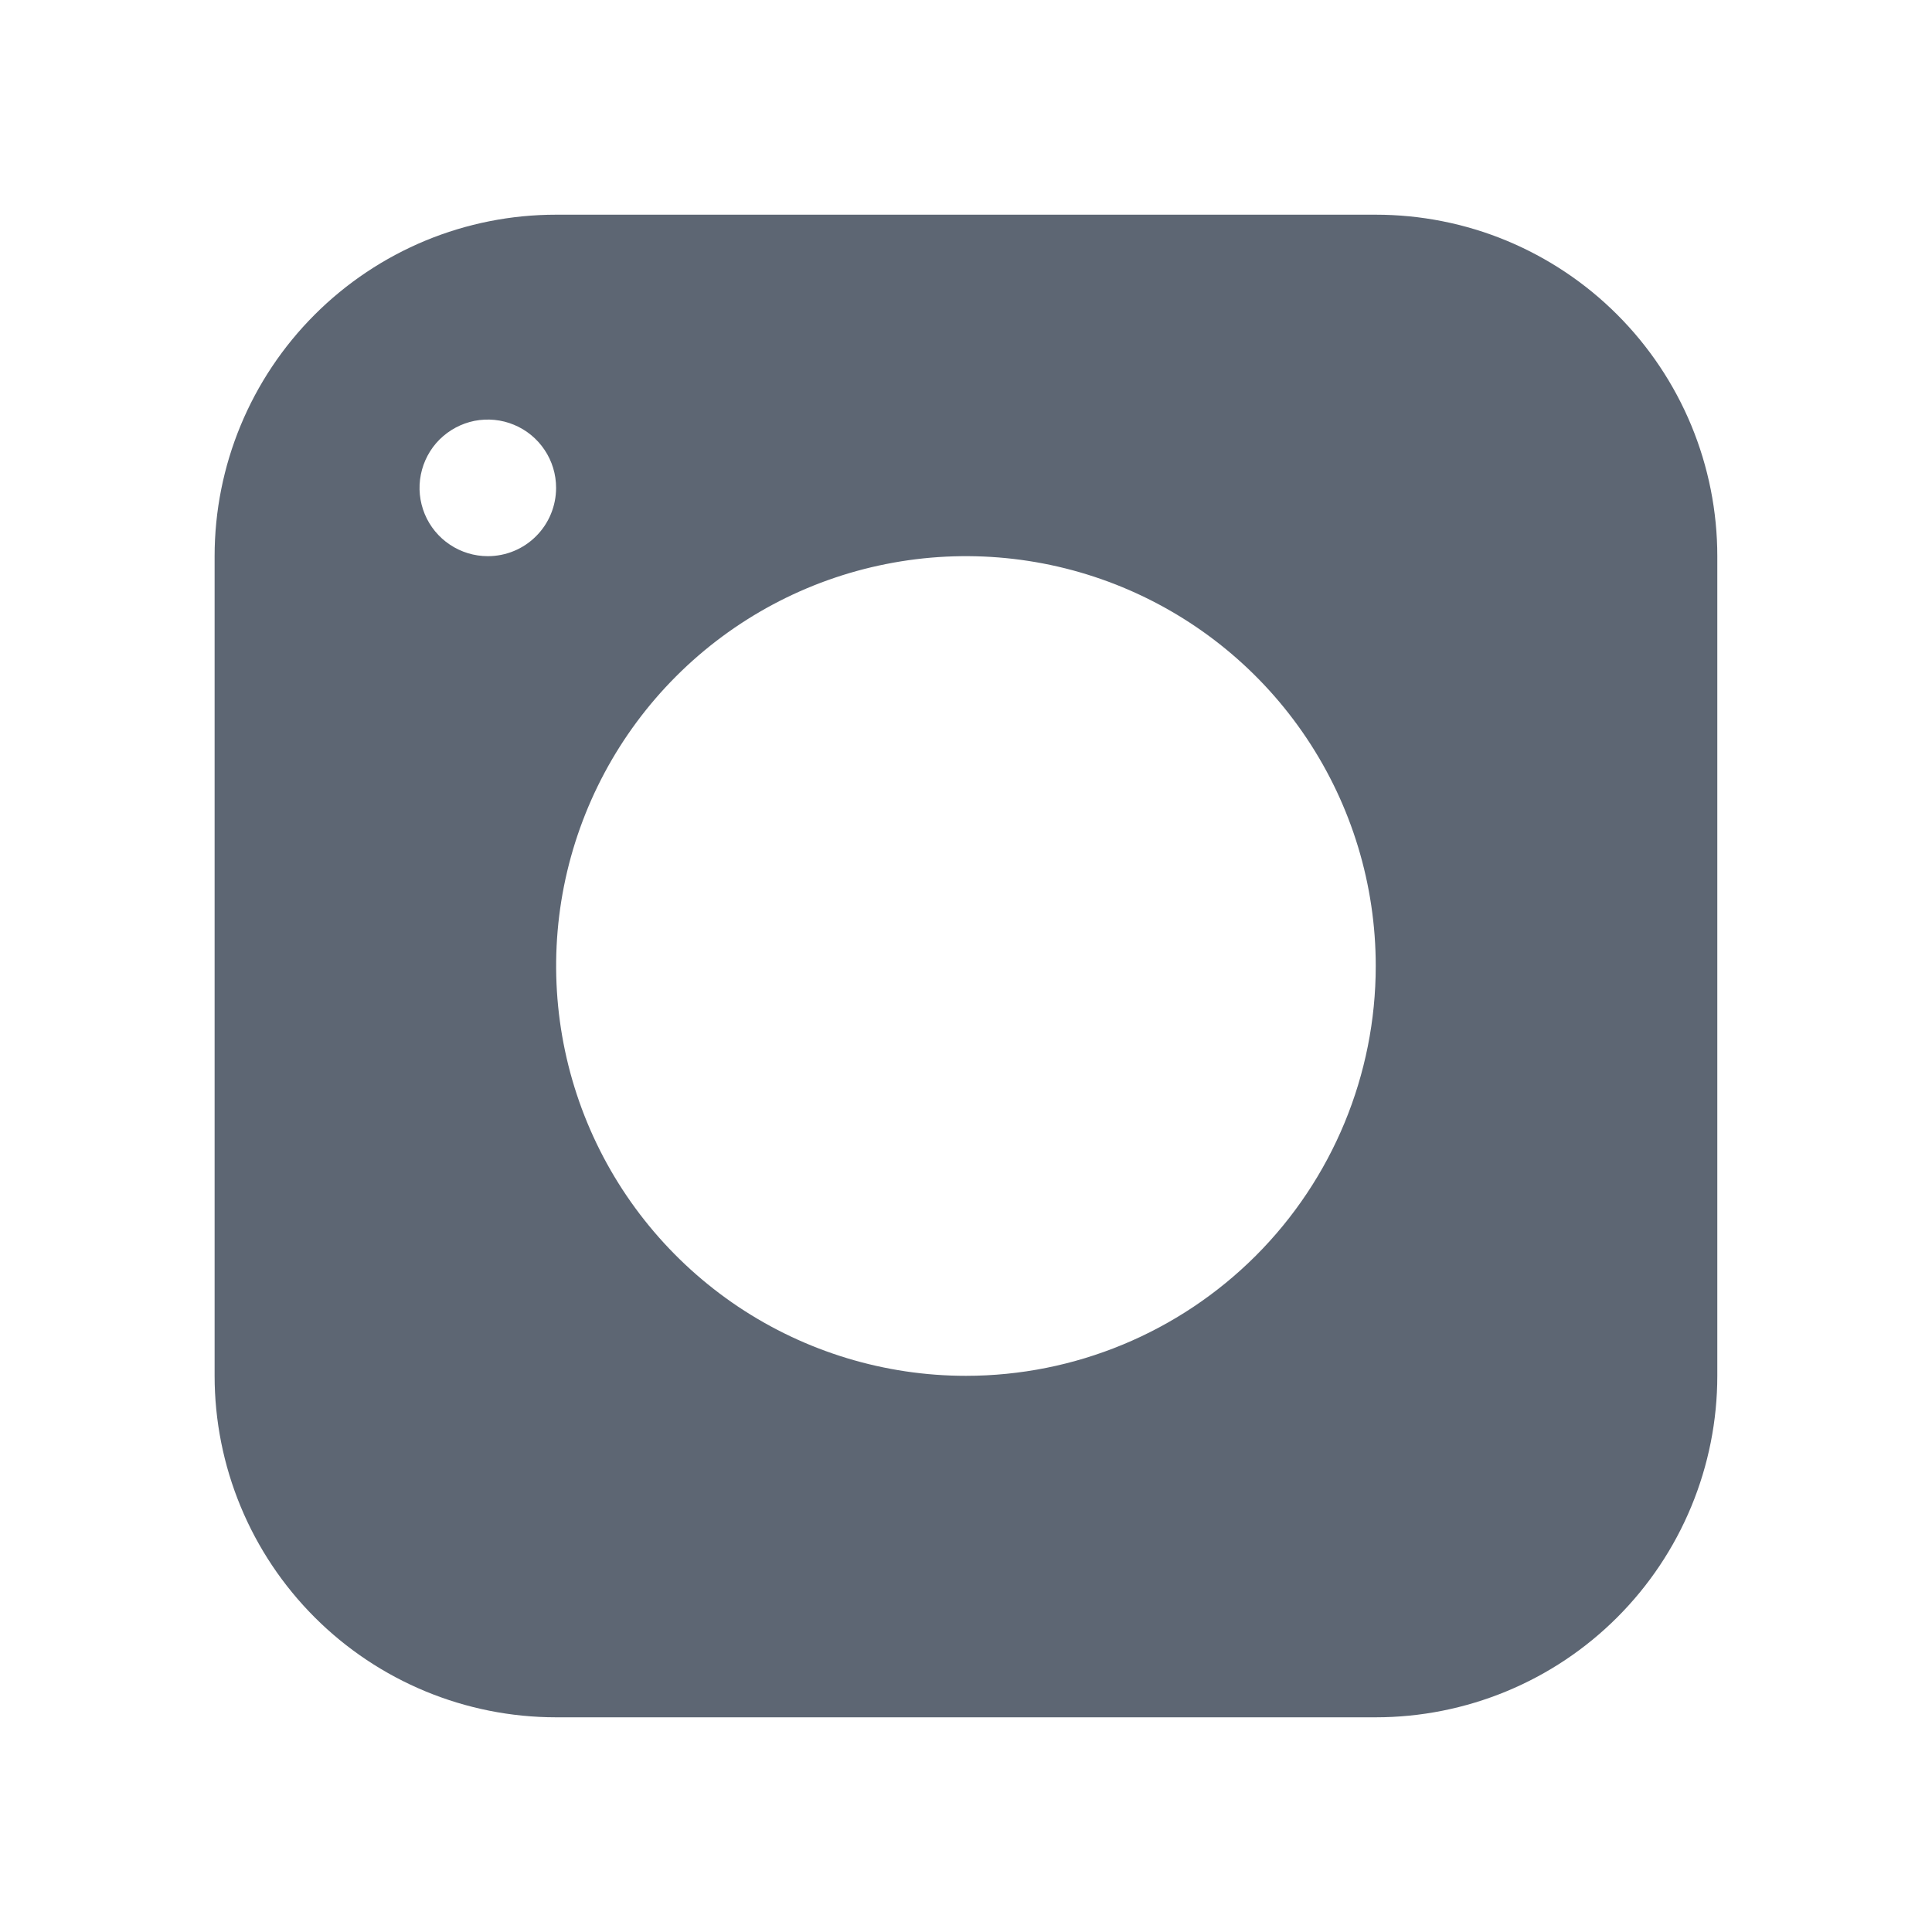 <svg width="24" height="24" viewBox="0 0 24 24" fill="none" xmlns="http://www.w3.org/2000/svg">
<path d="M17.09 2.667H6.908C6.351 2.667 5.8 2.776 5.285 2.989C4.77 3.203 4.303 3.515 3.909 3.909C3.113 4.705 2.666 5.784 2.666 6.909V17.091C2.666 17.648 2.776 18.2 2.989 18.714C3.202 19.229 3.515 19.697 3.909 20.091C4.704 20.886 5.783 21.333 6.908 21.333H17.09C17.647 21.333 18.199 21.223 18.714 21.01C19.229 20.797 19.696 20.485 20.09 20.091C20.484 19.697 20.797 19.229 21.01 18.714C21.223 18.2 21.333 17.648 21.333 17.091V6.909C21.333 6.352 21.223 5.8 21.01 5.285C20.797 4.771 20.484 4.303 20.09 3.909C19.696 3.515 19.229 3.203 18.714 2.989C18.199 2.776 17.647 2.667 17.09 2.667ZM6.06 6.909C5.892 6.909 5.728 6.859 5.589 6.766C5.449 6.673 5.34 6.54 5.276 6.385C5.212 6.23 5.195 6.059 5.228 5.895C5.261 5.73 5.341 5.579 5.46 5.46C5.579 5.342 5.73 5.261 5.894 5.228C6.059 5.196 6.23 5.212 6.385 5.277C6.54 5.341 6.672 5.45 6.765 5.589C6.859 5.729 6.908 5.893 6.908 6.06C6.908 6.285 6.819 6.501 6.66 6.66C6.501 6.82 6.285 6.909 6.06 6.909ZM11.999 17.091C10.992 17.091 10.008 16.792 9.171 16.233C8.334 15.673 7.681 14.878 7.296 13.948C6.911 13.018 6.81 11.994 7.006 11.007C7.203 10.019 7.688 9.112 8.4 8.4C9.112 7.688 10.019 7.203 11.006 7.007C11.994 6.81 13.017 6.911 13.947 7.296C14.878 7.682 15.673 8.334 16.232 9.171C16.792 10.009 17.09 10.993 17.09 12C17.09 13.35 16.554 14.645 15.599 15.6C14.644 16.554 13.35 17.091 11.999 17.091Z" fill="#5D6673"/>
</svg>
